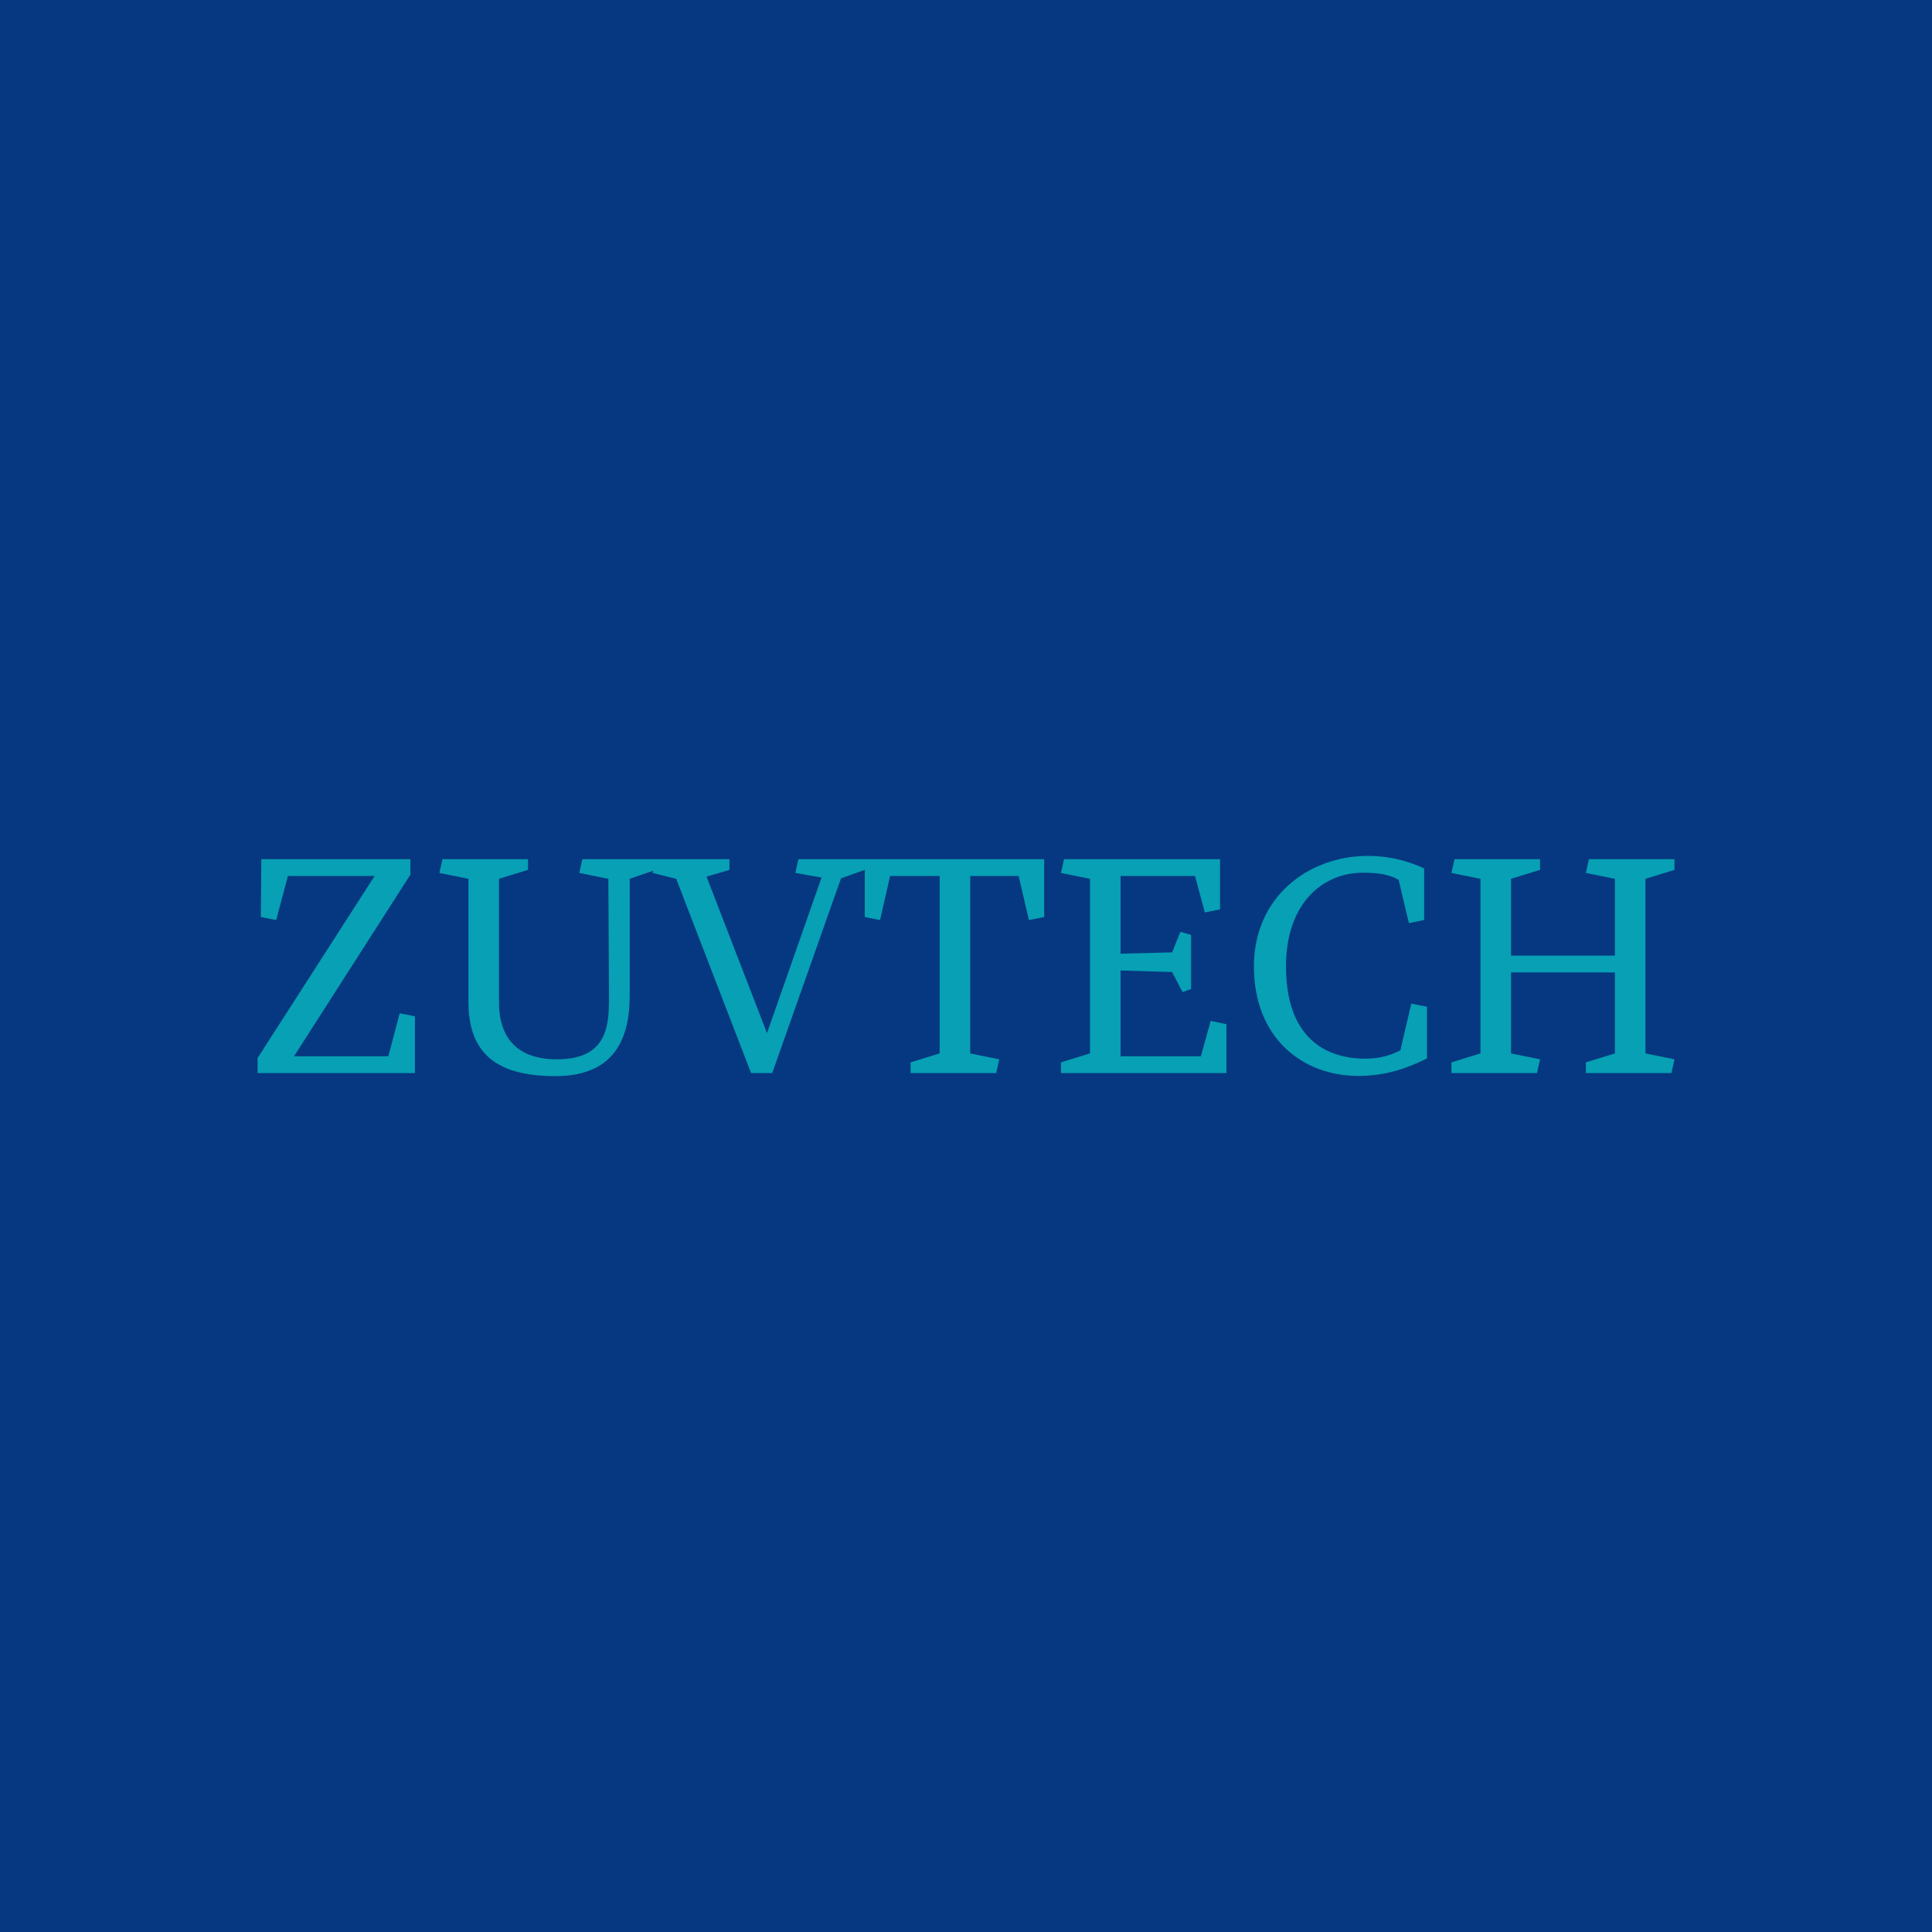 <svg data-v-fde0c5aa="" xmlns="http://www.w3.org/2000/svg" viewBox="0 0 300 300" class="font"><!----><defs data-v-fde0c5aa=""><!----></defs><rect data-v-fde0c5aa="" fill="#053881" x="0" y="0" width="300px" height="300px" class="logo-background-square"></rect><defs data-v-fde0c5aa=""><!----></defs><g data-v-fde0c5aa="" id="ab19f1aa-cf78-4836-bdbf-6e7b57cc62a1" fill="#07A0B4" transform="matrix(3.389,0,0,3.389,37.865,131.04)"><path d="M7.84 10.50L7.84 7.90L7.14 7.76L6.62 9.73L2.30 9.73L7.63 1.41L7.63 0.70L0.80 0.70L0.78 3.35L1.48 3.49L2.02 1.47L5.99 1.47L0.63 9.81L0.63 10.50ZM13.02 1.19L13.02 0.70L9.10 0.70L8.96 1.33L10.29 1.60L10.29 7.24C10.29 9.66 11.65 10.64 14.28 10.64C17.23 10.64 17.68 8.57 17.68 6.93L17.68 1.60L18.87 1.19L18.87 0.70L15.51 0.70L15.37 1.33L16.70 1.60L16.73 6.64C16.73 8.06 16.86 9.87 14.34 9.87C12.64 9.87 11.69 9.00 11.69 7.25L11.69 1.60ZM24.21 10.50L27.36 1.58L28.45 1.19L28.45 0.70L25.41 0.70L25.27 1.33L26.47 1.54L23.97 8.67L21.20 1.50L22.25 1.19L22.25 0.70L18.87 0.70L18.73 1.33L19.81 1.60L23.24 10.50ZM29.61 1.47L31.88 1.47L31.88 9.60L30.55 10.01L30.55 10.50L34.47 10.50L34.61 9.87L33.28 9.60L33.28 1.47L35.50 1.47L35.97 3.49L36.67 3.35L36.67 0.70L28.45 0.70L28.45 3.35L29.15 3.49ZM43.85 9.73L40.17 9.73L40.17 5.80L42.53 5.87L43.01 6.79L43.40 6.65L43.40 4.17L42.91 4.03L42.53 4.97L40.17 5.03L40.17 1.47L43.58 1.47L44.03 3.14L44.73 3.00L44.73 0.70L37.58 0.70L37.44 1.33L38.77 1.60L38.77 9.60L37.44 10.01L37.44 10.50L45.02 10.50L45.02 8.26L44.30 8.11ZM53.38 3.63L54.08 3.49L54.08 1.12C53.23 0.73 52.36 0.55 51.51 0.55C48.75 0.55 46.28 2.45 46.28 5.61C46.28 8.90 48.51 10.63 51.06 10.63C52.44 10.63 53.41 10.22 54.21 9.83L54.21 7.46L53.49 7.32L52.99 9.46C52.56 9.67 52.11 9.84 51.39 9.84C49.45 9.84 47.75 8.78 47.75 5.61C47.75 2.69 49.46 1.32 51.27 1.32C51.83 1.32 52.46 1.37 52.91 1.65ZM64.22 9.60L64.22 1.60L65.55 1.19L65.55 0.70L61.63 0.70L61.49 1.33L62.82 1.60L62.82 5.12L58.06 5.12L58.06 1.60L59.39 1.19L59.39 0.70L55.47 0.70L55.33 1.33L56.66 1.60L56.66 9.60L55.33 10.01L55.33 10.50L59.25 10.50L59.39 9.87L58.06 9.60L58.06 5.89L62.82 5.89L62.82 9.60L61.49 10.01L61.49 10.50L65.41 10.50L65.55 9.87Z"></path></g><!----><!----></svg>